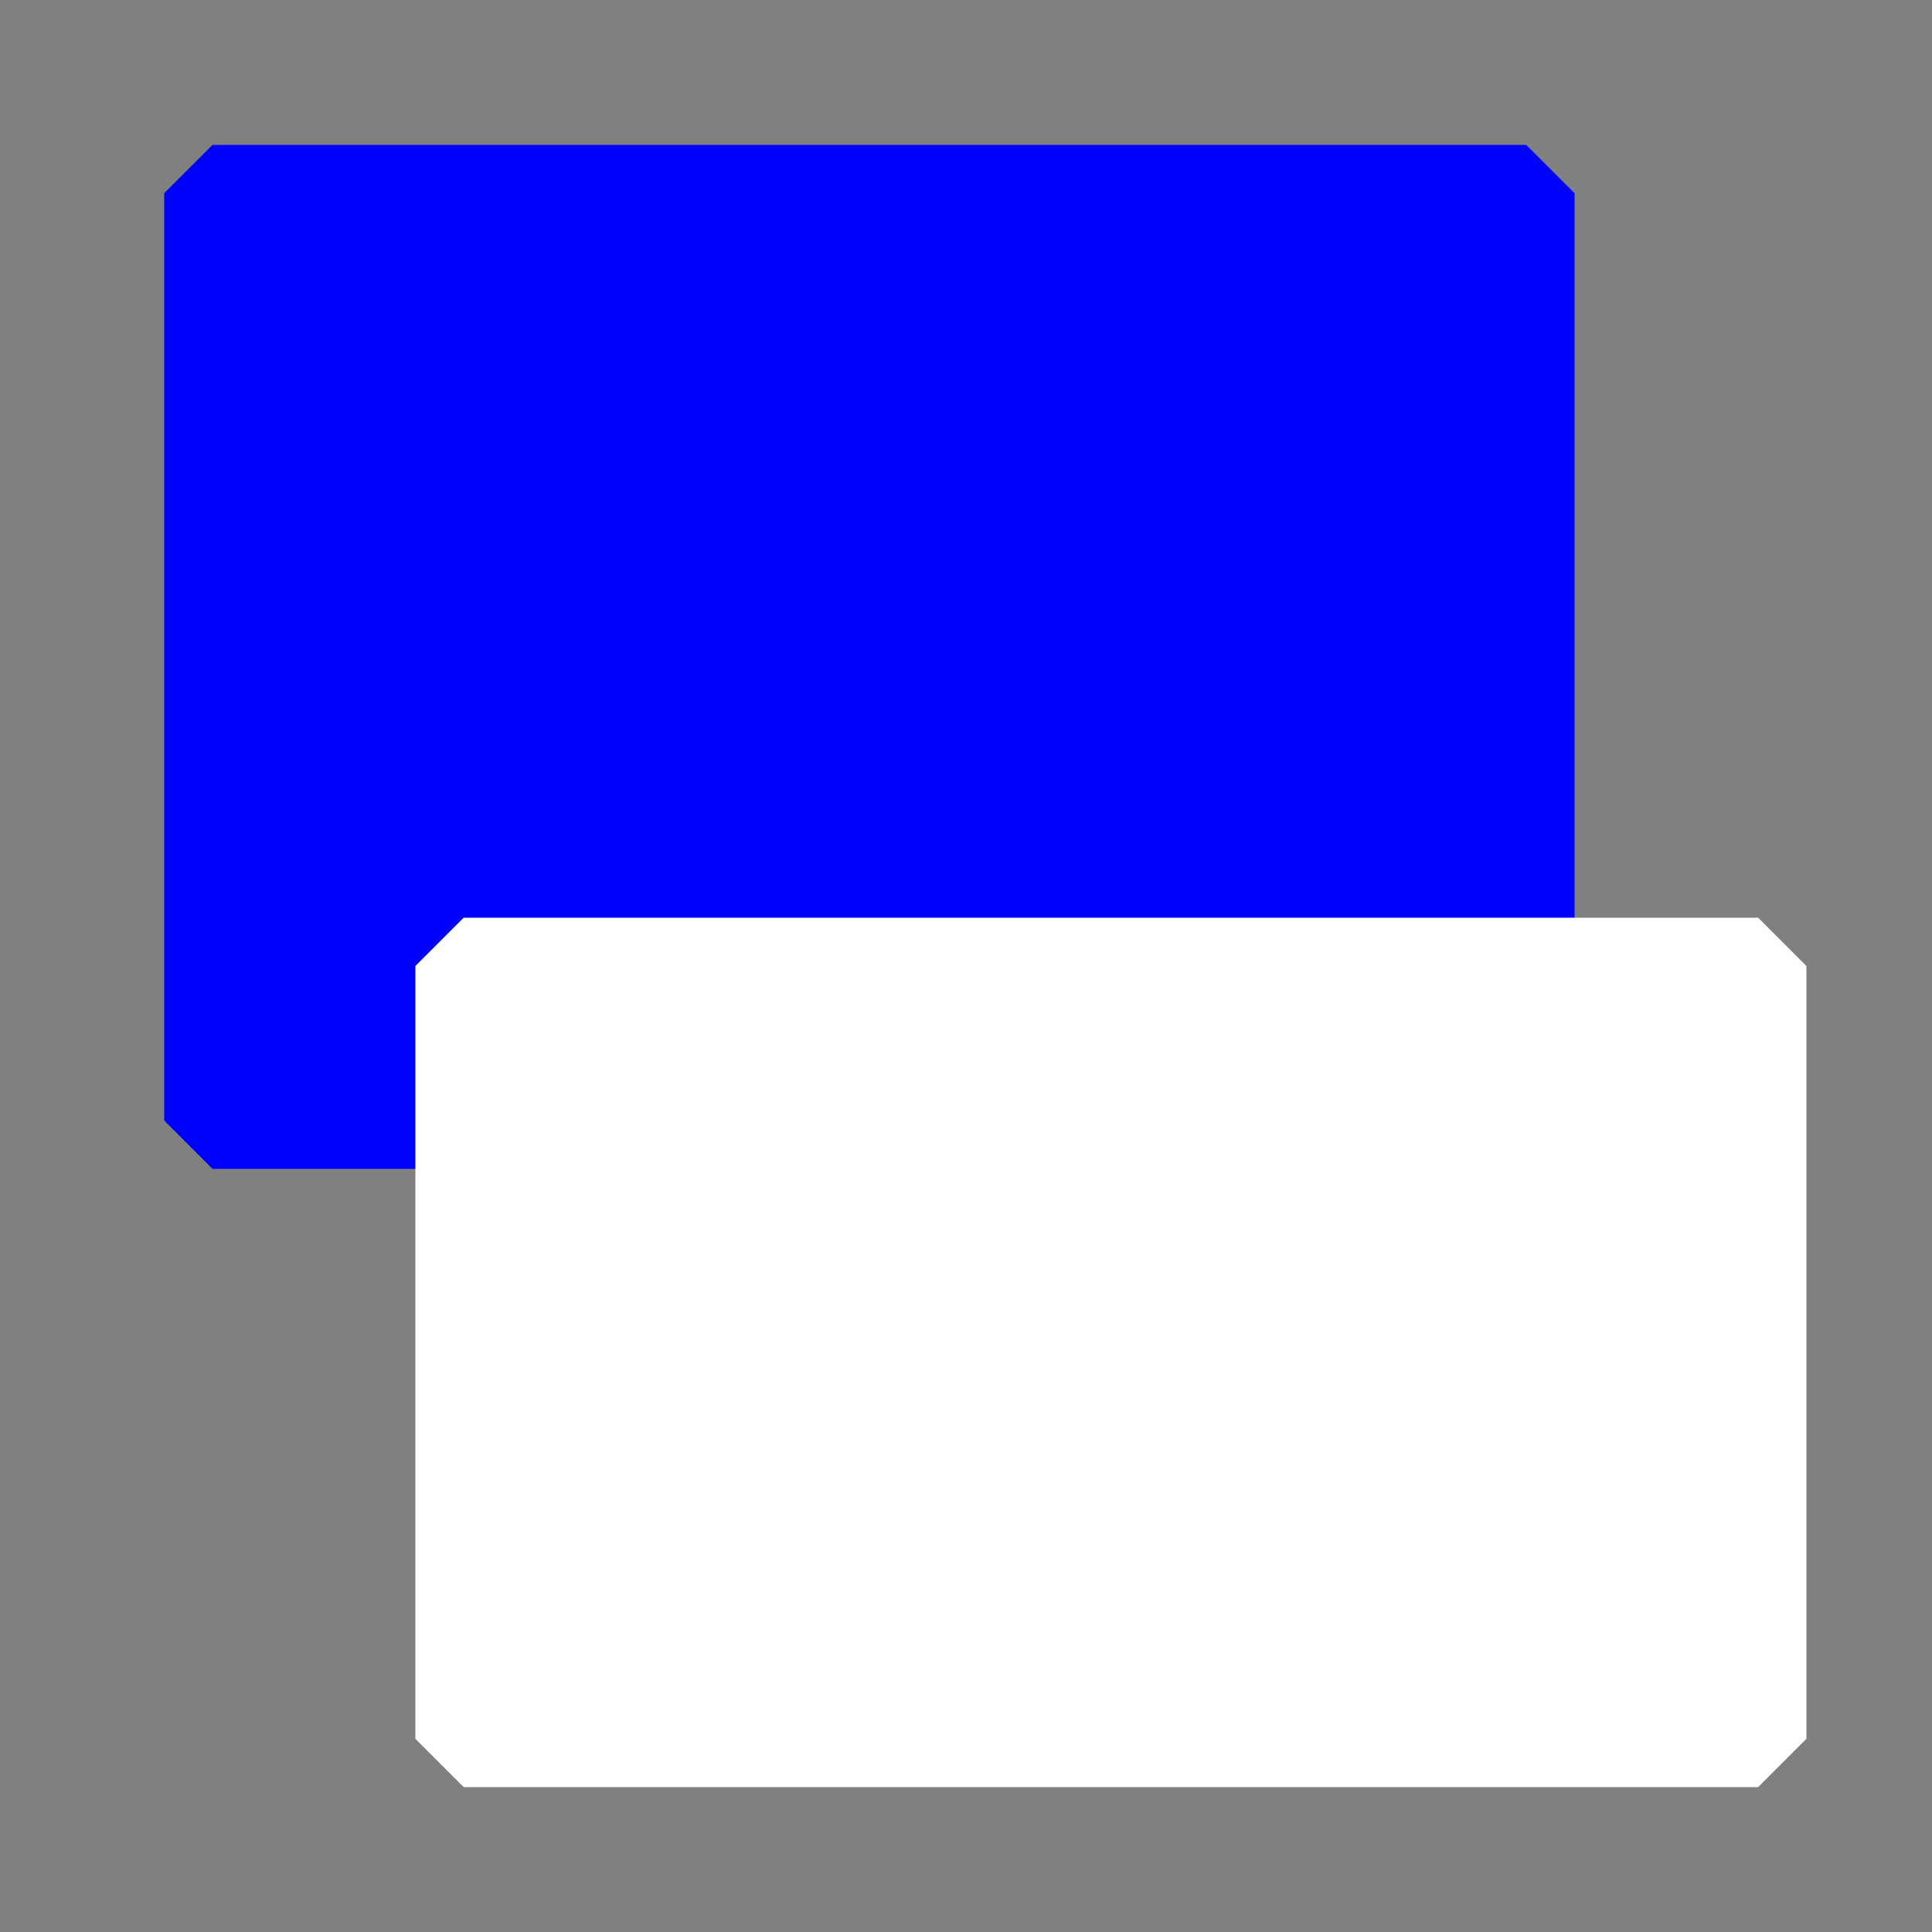 <?xml version="1.0" standalone="no"?>
<!DOCTYPE svg PUBLIC "-//W3C//DTD SVG 20010904//EN" "http://www.w3.org/TR/2001/REC-SVG-20010904/DTD/svg10.dtd">
<!-- Created using Krita: https://krita.org -->
<svg xmlns="http://www.w3.org/2000/svg" 
    xmlns:xlink="http://www.w3.org/1999/xlink"
    xmlns:krita="http://krita.org/namespaces/svg/krita"
    xmlns:sodipodi="http://sodipodi.sourceforge.net/DTD/sodipodi-0.dtd"
    width="72pt"
    height="72pt"
    viewBox="0 0 72 72">
<rect x="0" y="0" width="72" height="72" fill="#808080" stroke="none"/>
<defs/>
<rect id="shape0" transform="translate(7.92, 7.2)" fill="#0000ff" fill-rule="evenodd" stroke="#0000ff" stroke-width="3.6" stroke-linecap="square" stroke-linejoin="bevel" width="48.96" height="34.56"/><rect id="shape1" transform="translate(17.28, 36)" fill="#ffffff" fill-rule="evenodd" stroke="#ffffff" stroke-width="3.6" stroke-linecap="square" stroke-linejoin="bevel" width="48.24" height="28.8"/>
</svg>
